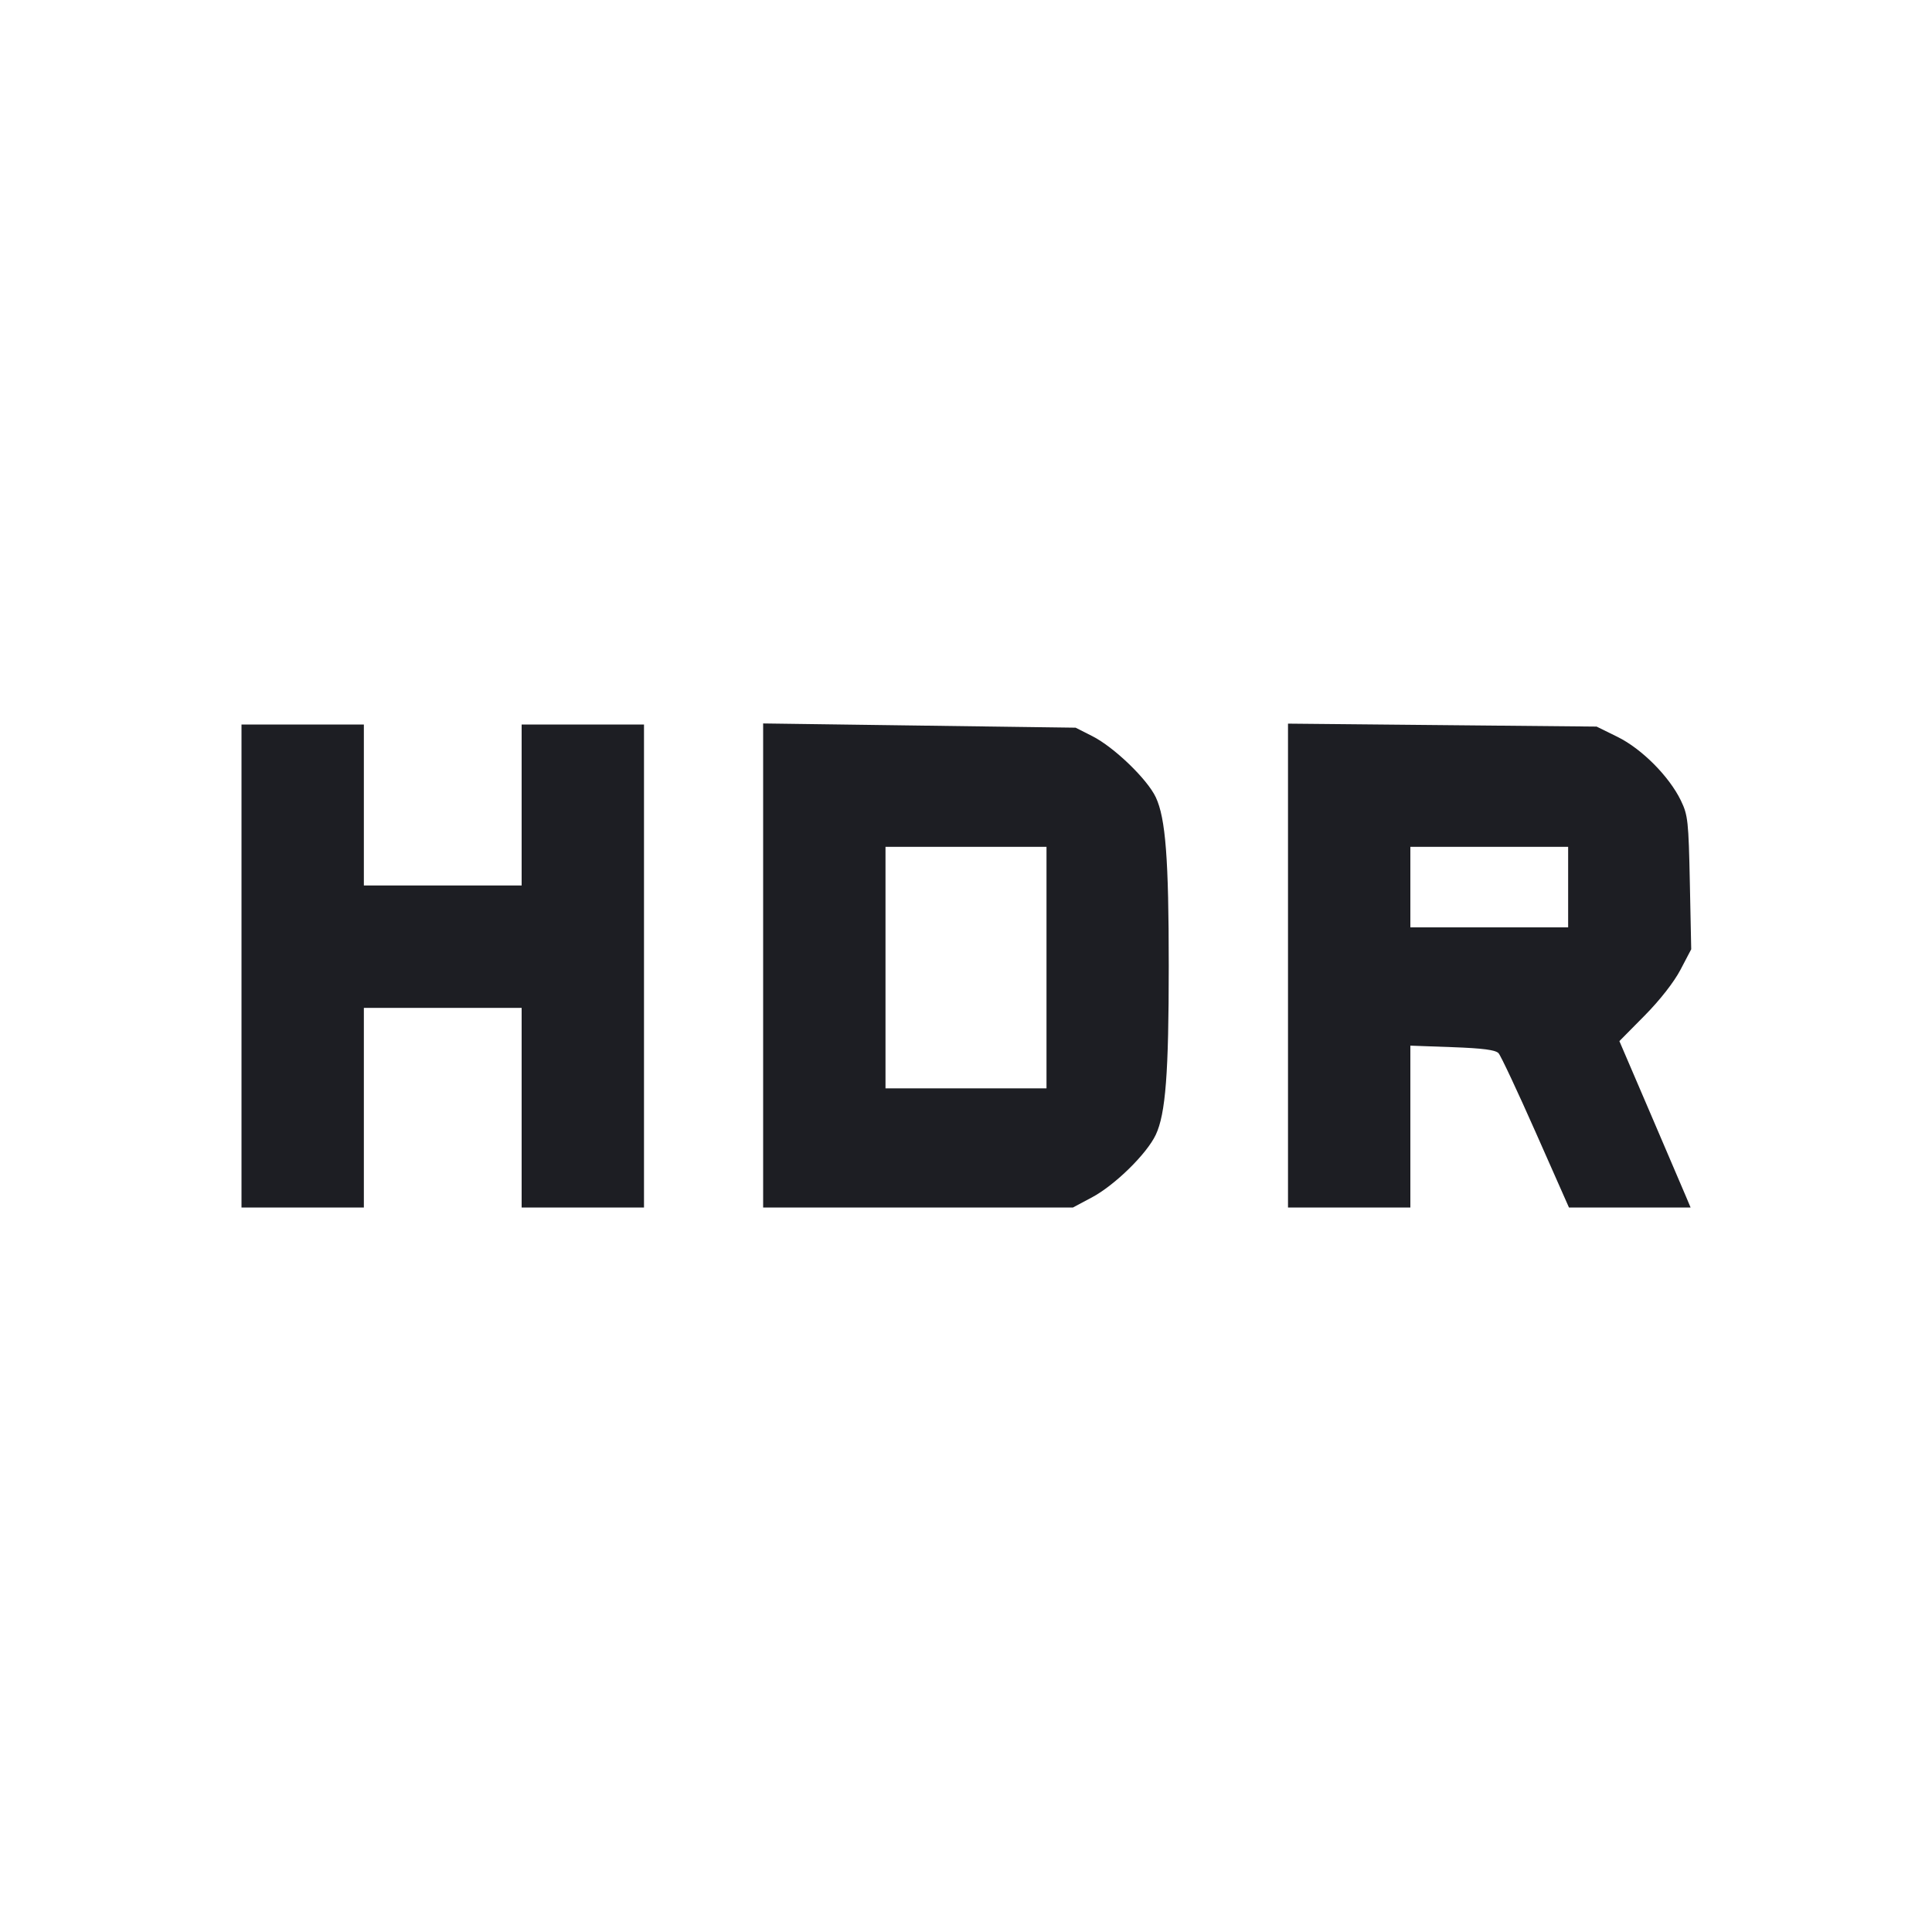 <svg viewBox="0 0 2400 2400" fill="none" xmlns="http://www.w3.org/2000/svg"><path d="M300.000 1200.000 L 300.000 1500.000 376.000 1500.000 L 452.000 1500.000 452.000 1376.000 L 452.000 1252.000 550.000 1252.000 L 648.000 1252.000 648.000 1376.000 L 648.000 1500.000 724.000 1500.000 L 800.000 1500.000 800.000 1200.000 L 800.000 900.000 724.000 900.000 L 648.000 900.000 648.000 1000.000 L 648.000 1100.000 550.000 1100.000 L 452.000 1100.000 452.000 1000.000 L 452.000 900.000 376.000 900.000 L 300.000 900.000 300.000 1200.000 M948.000 1199.347 L 948.000 1500.000 1140.440 1500.000 L 1332.880 1500.000 1356.263 1487.537 C 1384.932 1472.256,1424.592 1433.377,1435.773 1409.590 C 1447.977 1383.627,1451.861 1333.024,1451.861 1200.000 C 1451.861 1066.990,1447.977 1016.373,1435.776 990.418 C 1425.206 967.929,1383.911 928.144,1356.973 914.493 L 1336.182 903.957 1142.091 901.326 L 948.000 898.694 948.000 1199.347 M1600.000 1199.464 L 1600.000 1500.000 1676.000 1500.000 L 1752.000 1500.000 1752.000 1399.469 L 1752.000 1298.938 1804.212 1300.824 C 1842.139 1302.193,1857.829 1304.253,1861.563 1308.354 C 1864.389 1311.459,1885.222 1355.850,1907.858 1407.000 L 1949.013 1500.000 2024.560 1500.000 L 2100.107 1500.000 2094.650 1487.000 C 2091.648 1479.850,2071.748 1433.344,2050.427 1383.654 L 2011.662 1293.307 2042.966 1261.654 C 2061.991 1242.415,2079.490 1220.039,2087.581 1204.603 L 2100.892 1179.206 2099.191 1096.603 C 2097.612 1019.940,2096.812 1012.597,2088.068 994.497 C 2073.576 964.498,2039.436 930.193,2009.321 915.367 L 1983.372 902.593 1791.686 900.761 L 1600.000 898.929 1600.000 1199.464 M1300.000 1202.000 L 1300.000 1352.000 1200.000 1352.000 L 1100.000 1352.000 1100.000 1202.000 L 1100.000 1052.000 1200.000 1052.000 L 1300.000 1052.000 1300.000 1202.000 M1948.000 1102.000 L 1948.000 1152.000 1850.000 1152.000 L 1752.000 1152.000 1752.000 1102.000 L 1752.000 1052.000 1850.000 1052.000 L 1948.000 1052.000 1948.000 1102.000 " fill="#1D1E23" stroke="none" fill-rule="evenodd"/></svg>